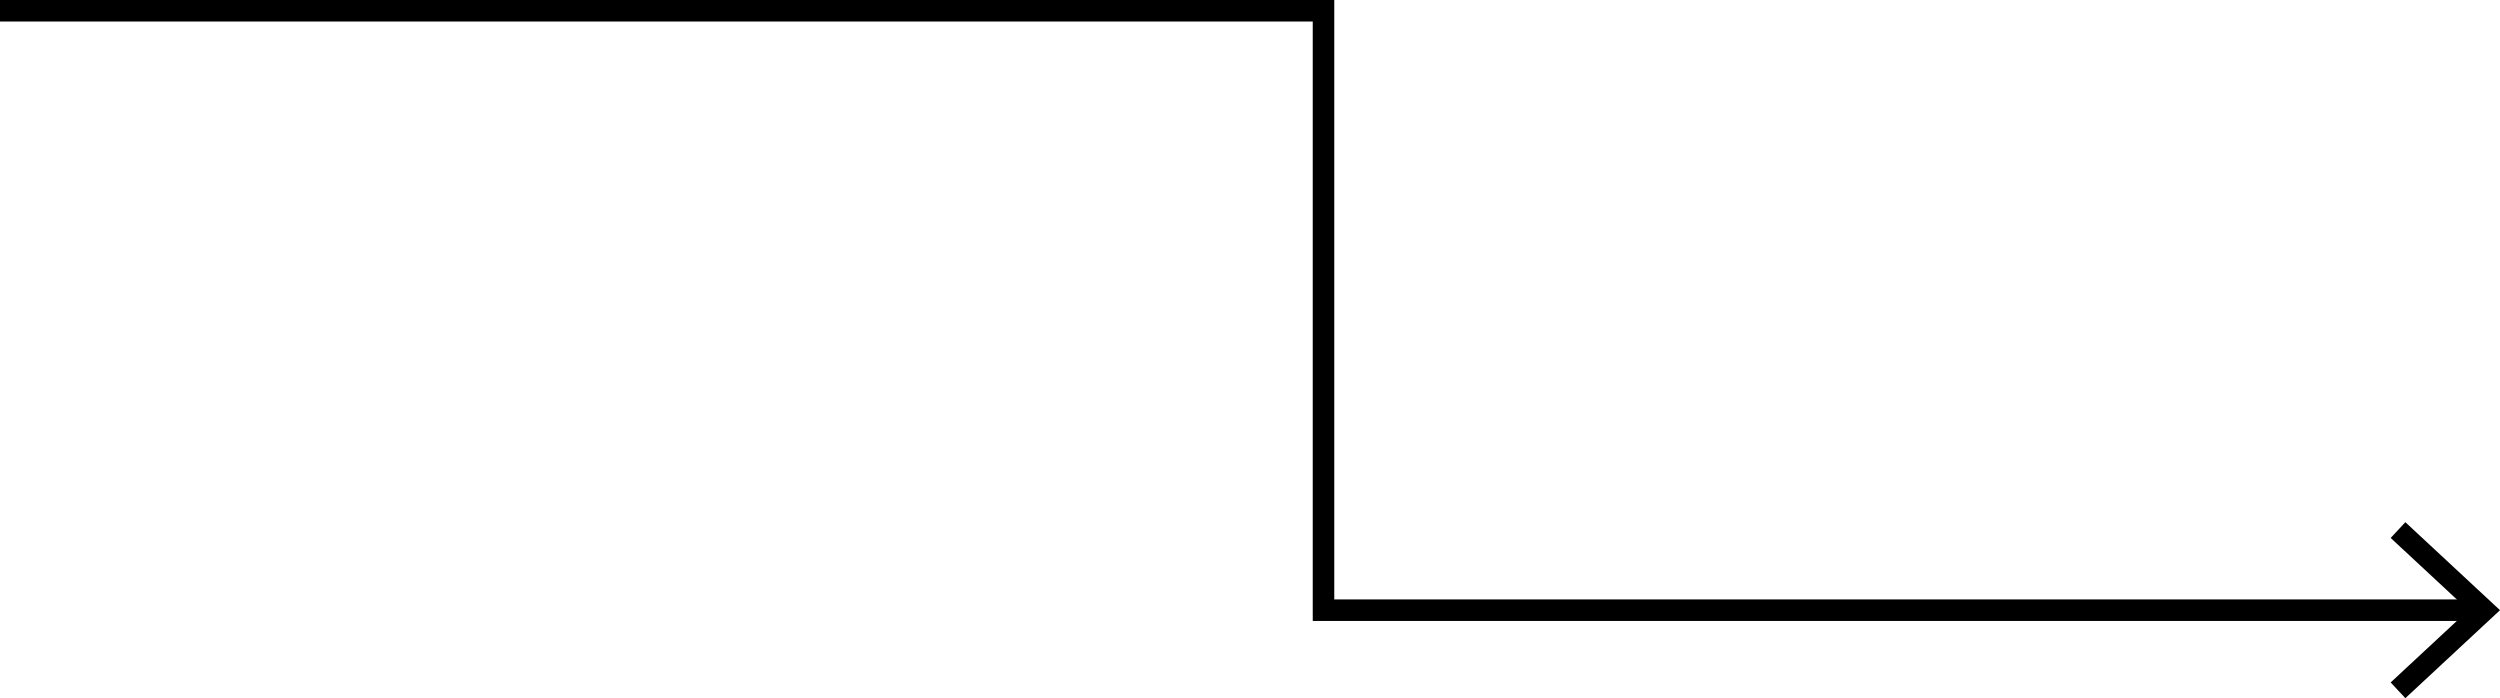 <?xml version="1.0" encoding="UTF-8"?>
<svg id="Layer_2" data-name="Layer 2" xmlns="http://www.w3.org/2000/svg" width="116.169" height="32.443" viewBox="0 0 116.169 32.443">
  <defs>
    <style>
      .cls-1 {
        fill: none;
        stroke: #000;
        stroke-miterlimit: 10;
      }
    </style>
  </defs>
  <g id="Layer_1-2" data-name="Layer 1">
    <g>
      <polyline class="cls-1" points="0 .5 61.5 .5 61.5 28.354 115.084 28.354"/>
      <polygon points="111.771 32.443 111.089 31.711 114.7 28.354 111.089 24.997 111.771 24.265 116.169 28.354 111.771 32.443"/>
    </g>
  </g>
</svg>